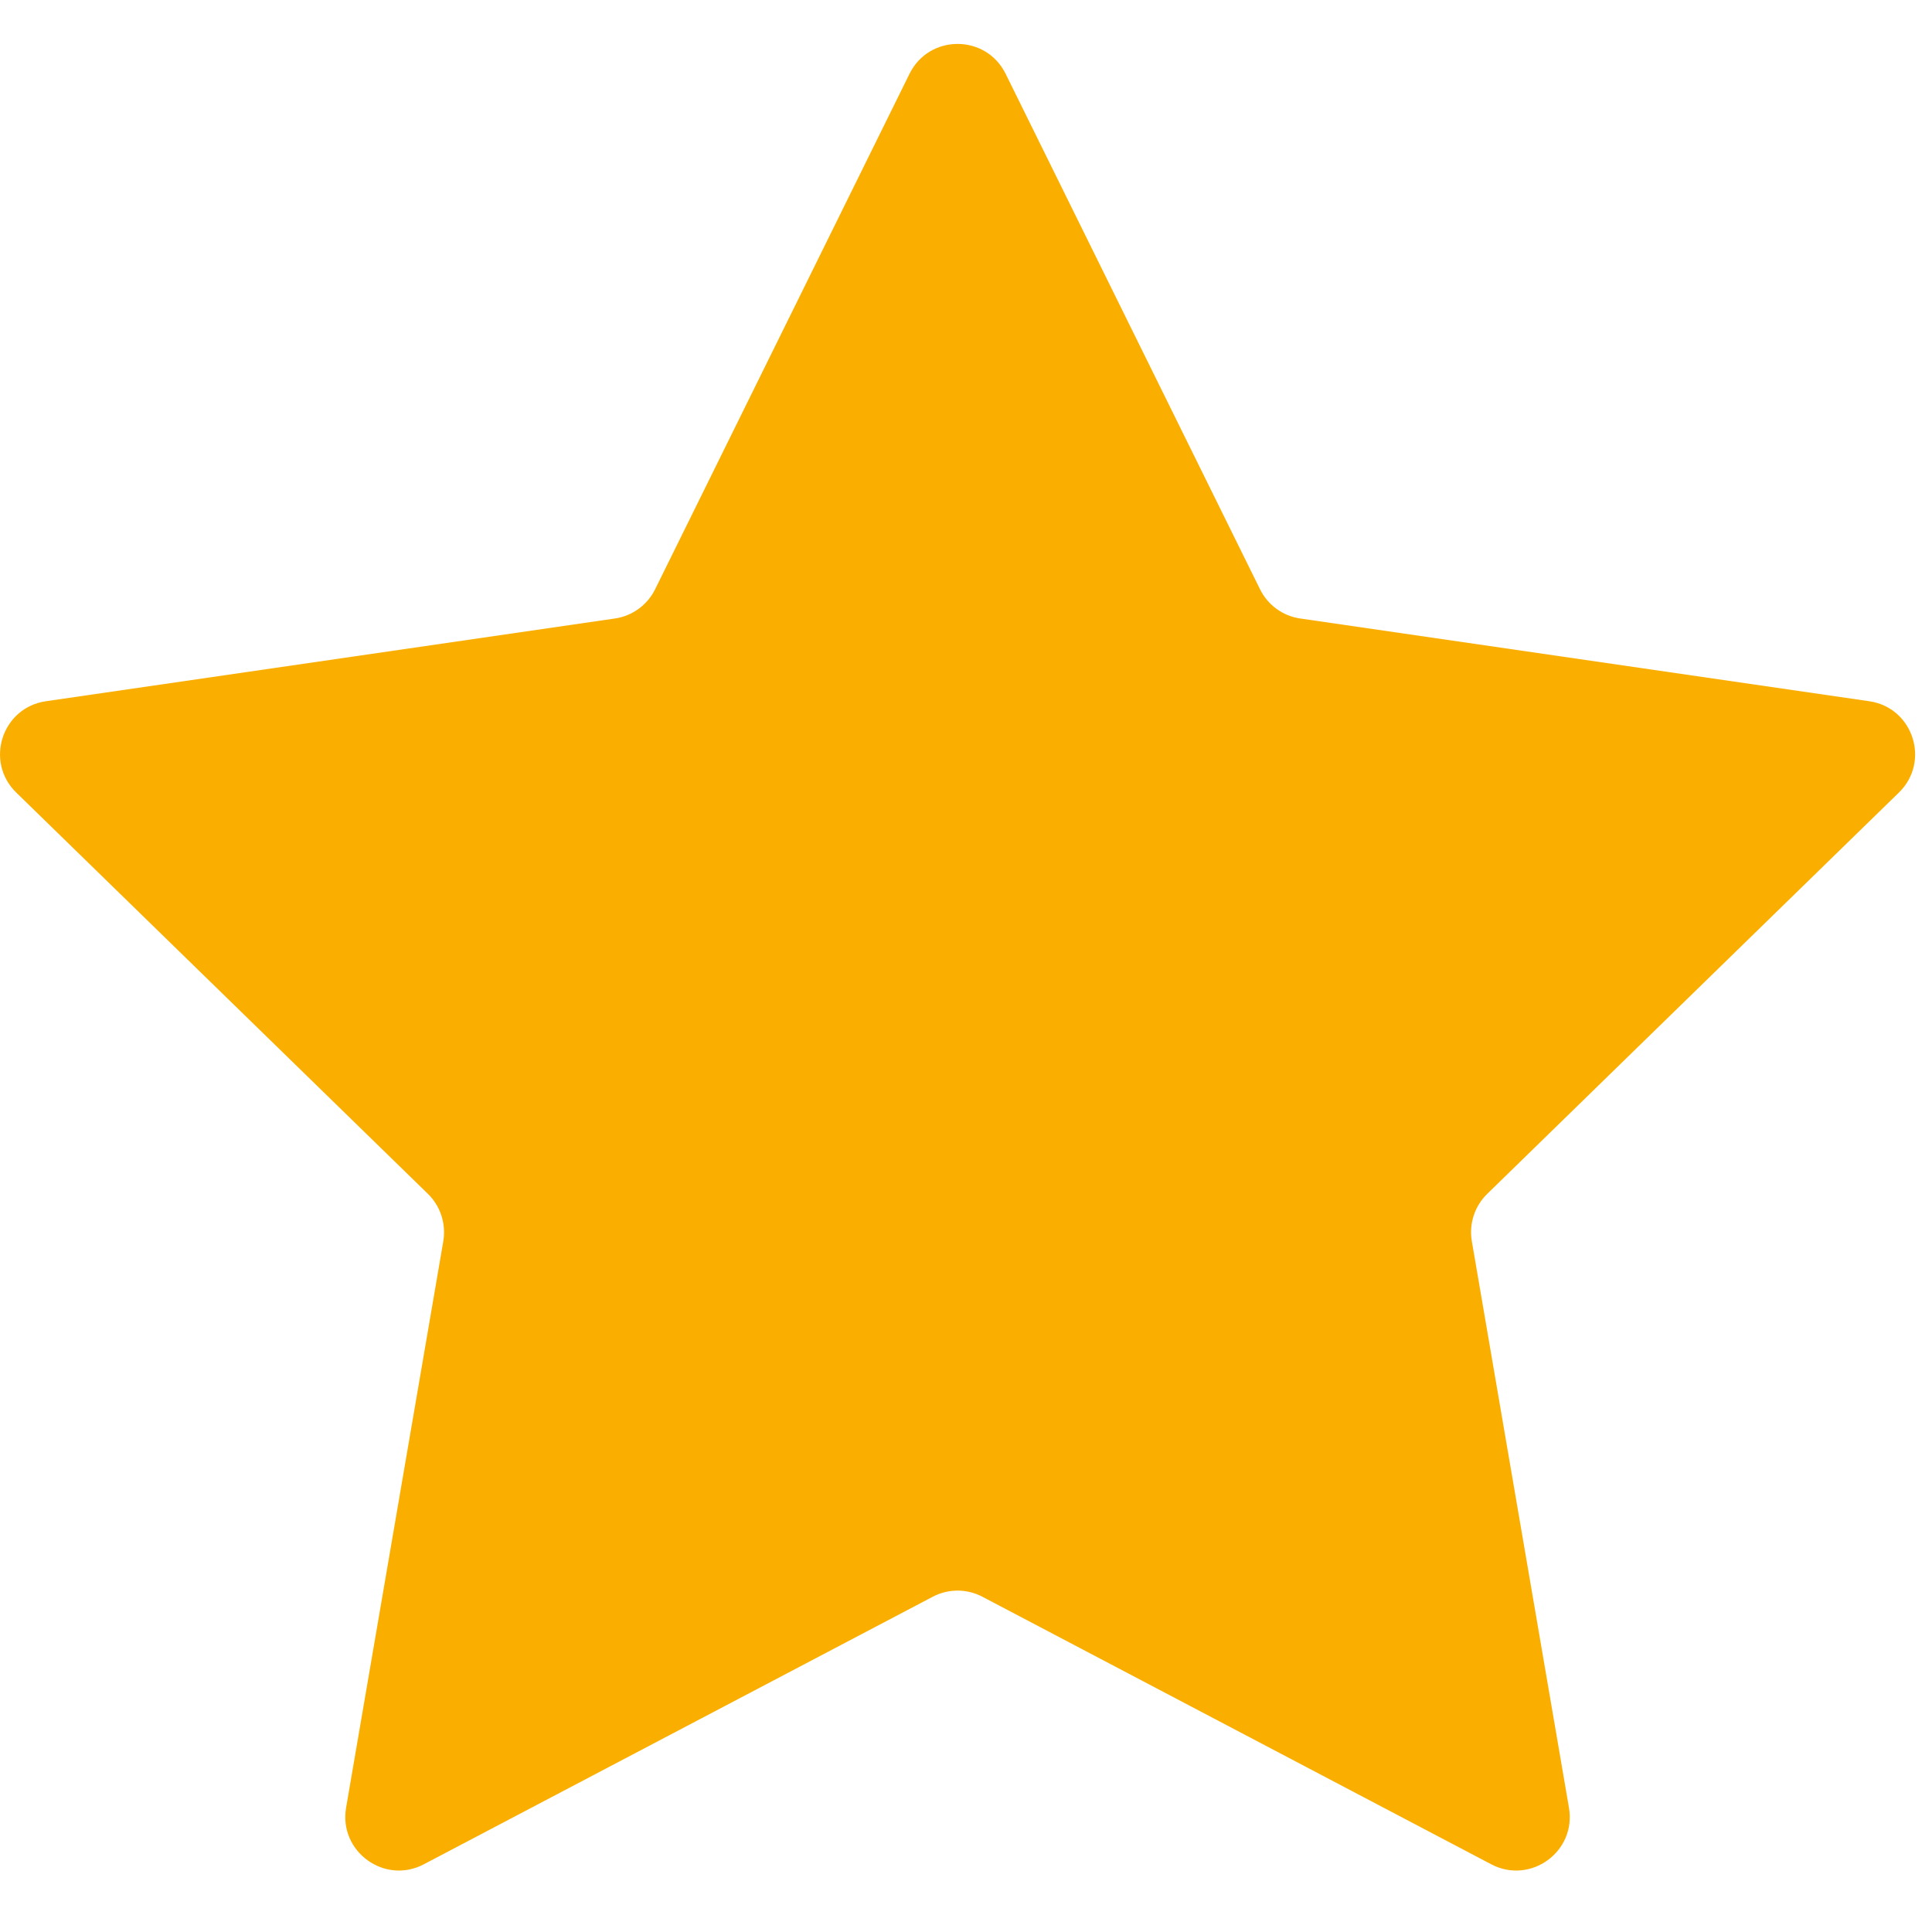 <svg width="22" height="22" viewBox="0 0 22 22" fill="none" xmlns="http://www.w3.org/2000/svg">
<path d="M10.357 0.84C10.581 0.387 11.227 0.387 11.451 0.84L14.348 6.71C14.437 6.89 14.608 7.015 14.807 7.043L21.285 7.985C21.785 8.057 21.985 8.672 21.623 9.025L16.936 13.594C16.792 13.734 16.726 13.936 16.76 14.134L17.866 20.585C17.952 21.084 17.429 21.464 16.981 21.229L11.188 18.183C11.01 18.089 10.798 18.089 10.62 18.183L4.826 21.229C4.379 21.464 3.856 21.084 3.941 20.585L5.048 14.134C5.081 13.936 5.016 13.734 4.872 13.594L0.185 9.025C-0.177 8.672 0.023 8.057 0.523 7.985L7.001 7.043C7.199 7.015 7.371 6.89 7.46 6.71L10.357 0.84Z" fill="#FAAF00"/>
</svg>
